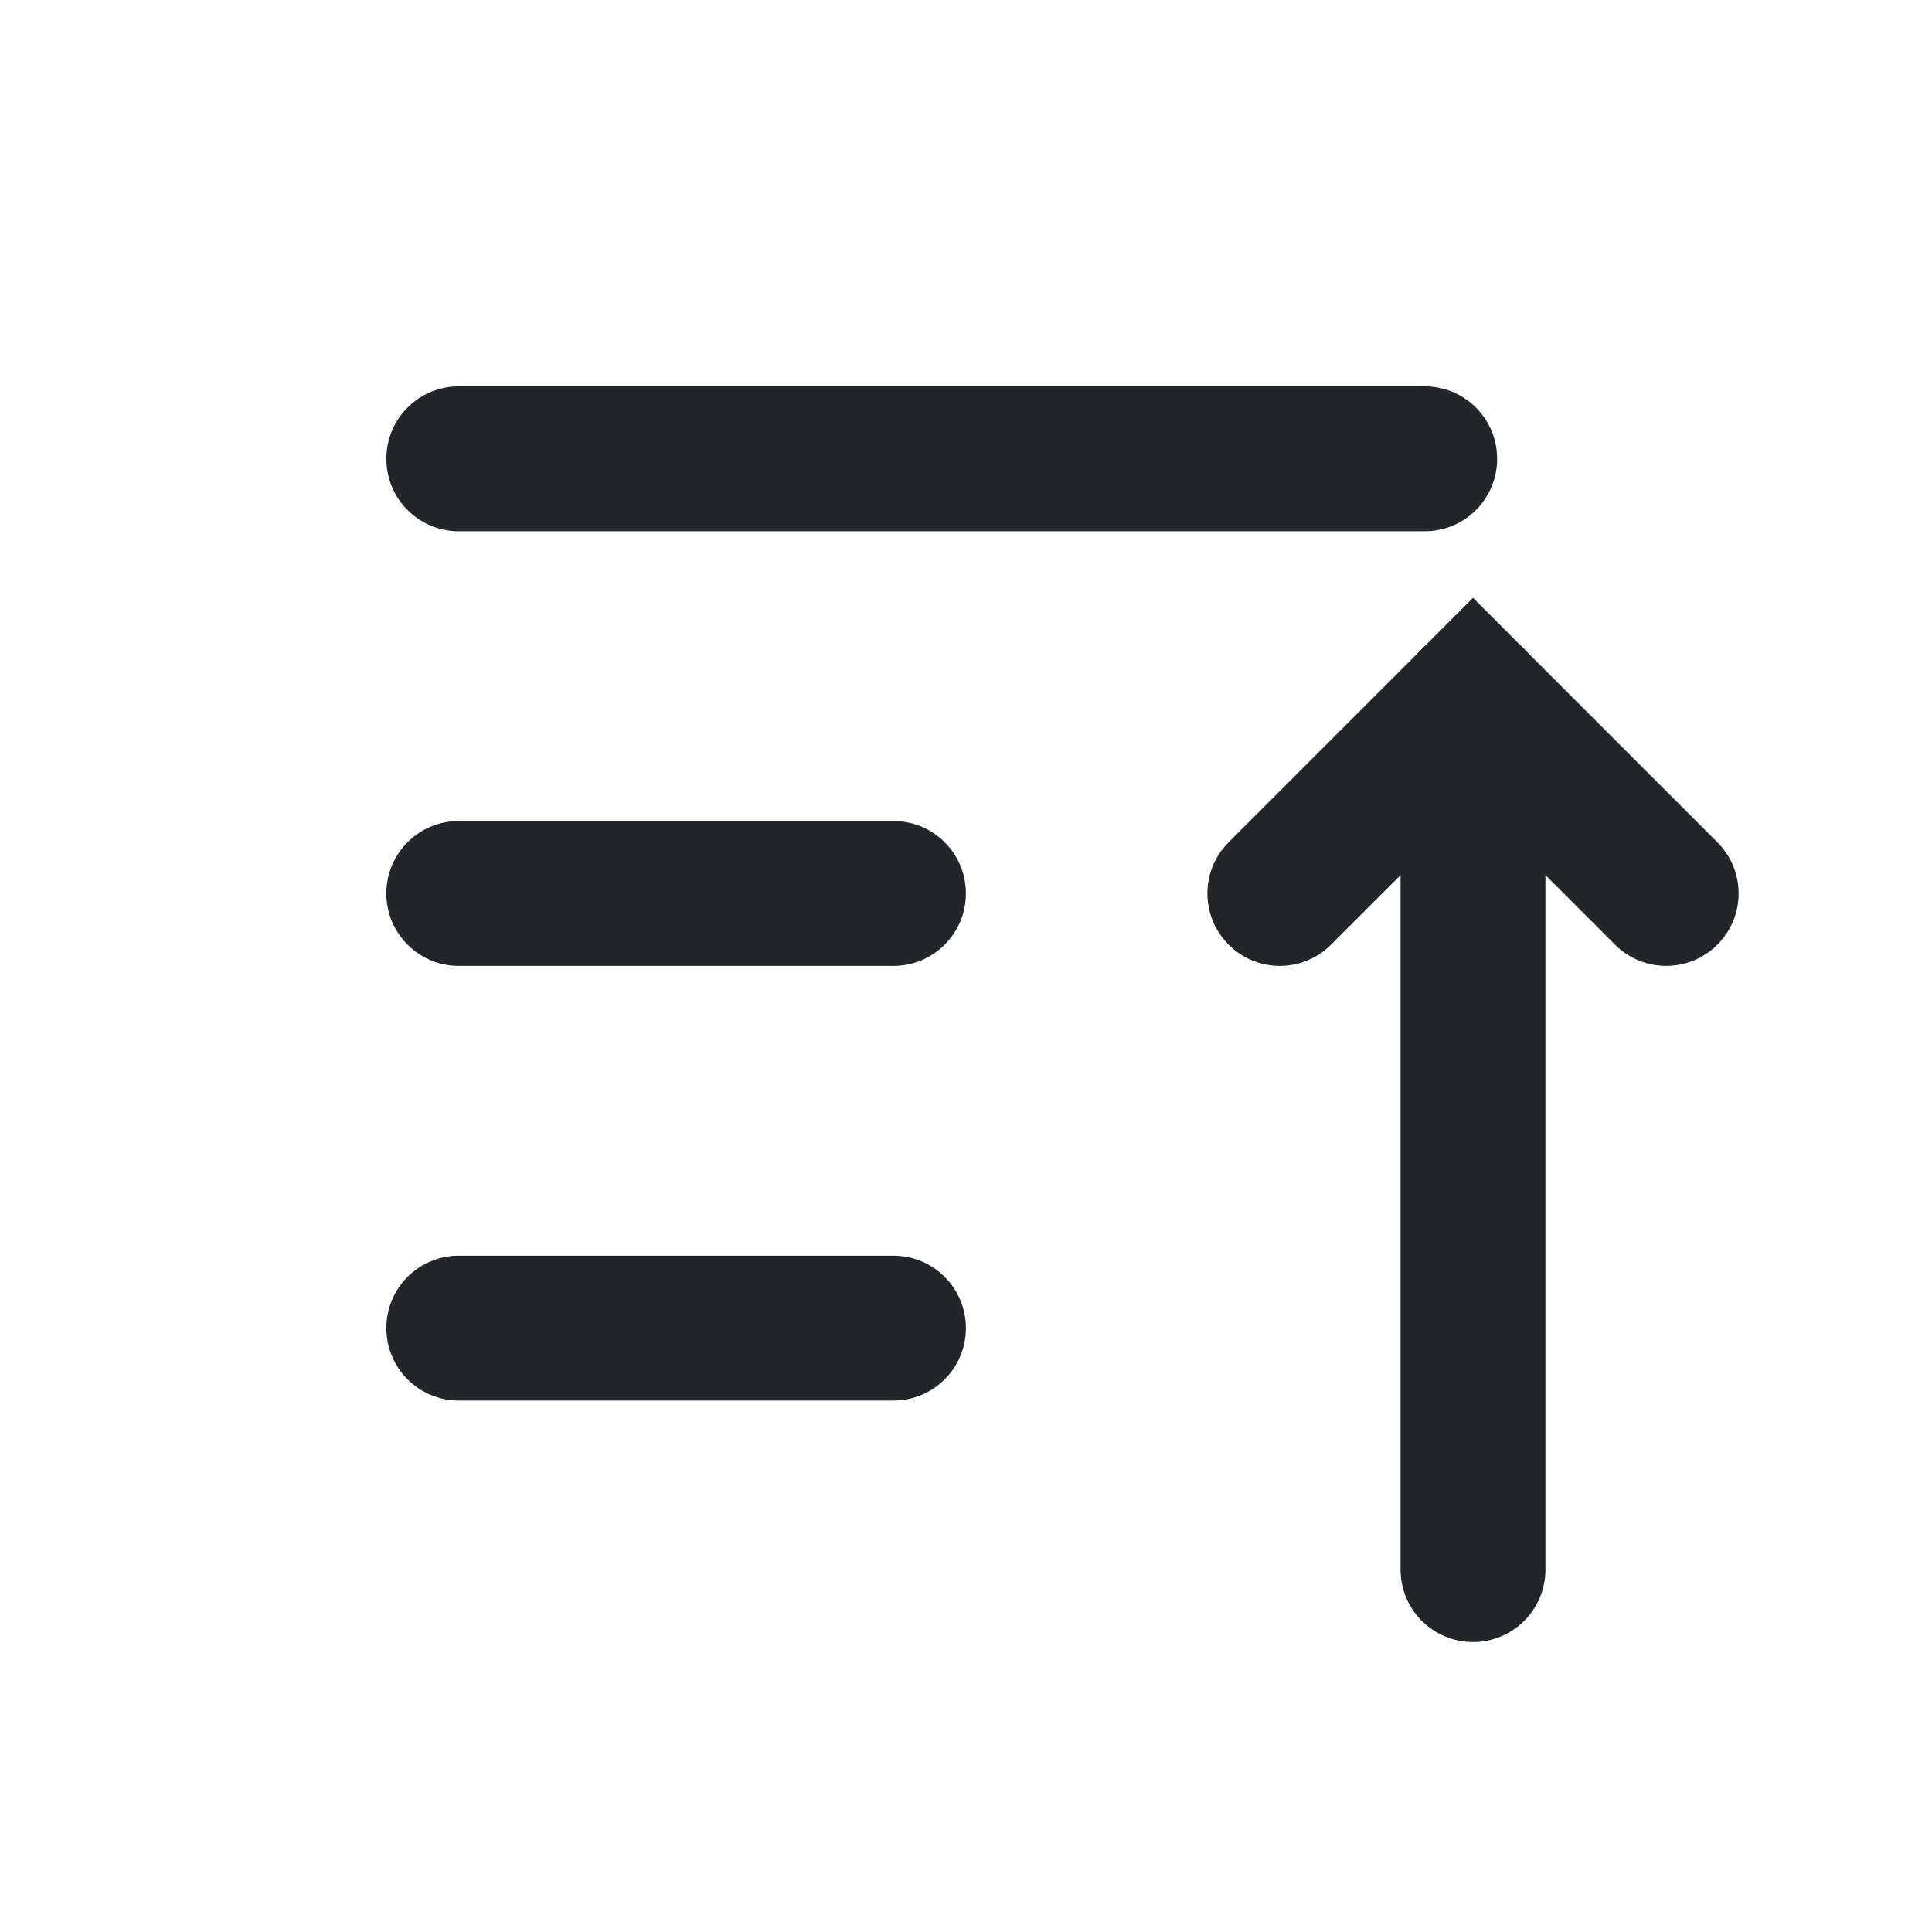 <?xml version='1.0' encoding='UTF-8' standalone='no'?>
<svg width="5.292mm" viewBox="0 0 40 40" baseProfile="tiny" xmlns="http://www.w3.org/2000/svg" xmlns:xlink="http://www.w3.org/1999/xlink" version="1.2" height="5.292mm">
    <style id="current-color-scheme" type="text/css">.ColorScheme-Text {color:#232629;}</style>
    <title>Qt SVG Document</title>
    <desc>Auto-generated by Klassy window decoration</desc>
    <defs/>
    <g stroke-linecap="square" fill-rule="evenodd" stroke-linejoin="bevel" stroke-width="1" fill="none" stroke="black">
        <g class="ColorScheme-Text" font-weight="400" font-family="Noto Sans" font-size="26.667" transform="matrix(2.222,0,0,2.222,0,0)" fill-opacity="1" fill="currentColor" font-style="normal" stroke="none">
            <path fill-rule="nonzero" vector-effect="none" d="M4.275,11.7 L8.325,11.7 C8.698,11.7 9,12.002 9,12.375 C9,12.748 8.698,13.05 8.325,13.05 L4.275,13.05 C3.902,13.05 3.6,12.748 3.6,12.375 C3.6,12.002 3.902,11.7 4.275,11.7 "/>
            <path fill-rule="nonzero" vector-effect="none" d="M4.275,7.65 L8.325,7.65 C8.698,7.65 9,7.952 9,8.325 C9,8.698 8.698,9 8.325,9 L4.275,9 C3.902,9 3.6,8.698 3.6,8.325 C3.6,7.952 3.902,7.65 4.275,7.65 "/>
            <path fill-rule="nonzero" vector-effect="none" d="M4.275,3.6 L13.275,3.6 C13.648,3.6 13.95,3.902 13.95,4.275 C13.95,4.648 13.648,4.95 13.275,4.95 L4.275,4.95 C3.902,4.95 3.6,4.648 3.6,4.275 C3.6,3.902 3.902,3.6 4.275,3.6 "/>
            <path fill-rule="nonzero" vector-effect="none" d="M14.4,6.525 L14.4,14.625 C14.4,14.998 14.098,15.3 13.725,15.3 C13.352,15.3 13.05,14.998 13.05,14.625 L13.05,6.525 C13.05,6.152 13.352,5.85 13.725,5.85 C14.098,5.85 14.4,6.152 14.4,6.525 "/>
            <path fill-rule="nonzero" vector-effect="none" d="M11.448,7.848 L13.248,6.048 L13.725,5.57 L14.202,6.048 L16.002,7.848 C16.266,8.111 16.266,8.539 16.002,8.802 C15.739,9.066 15.311,9.066 15.048,8.802 L13.248,7.002 L13.725,6.525 L14.202,7.002 L12.402,8.802 C12.139,9.066 11.711,9.066 11.448,8.802 C11.184,8.539 11.184,8.111 11.448,7.848 "/>
        </g>
    </g>
</svg>
